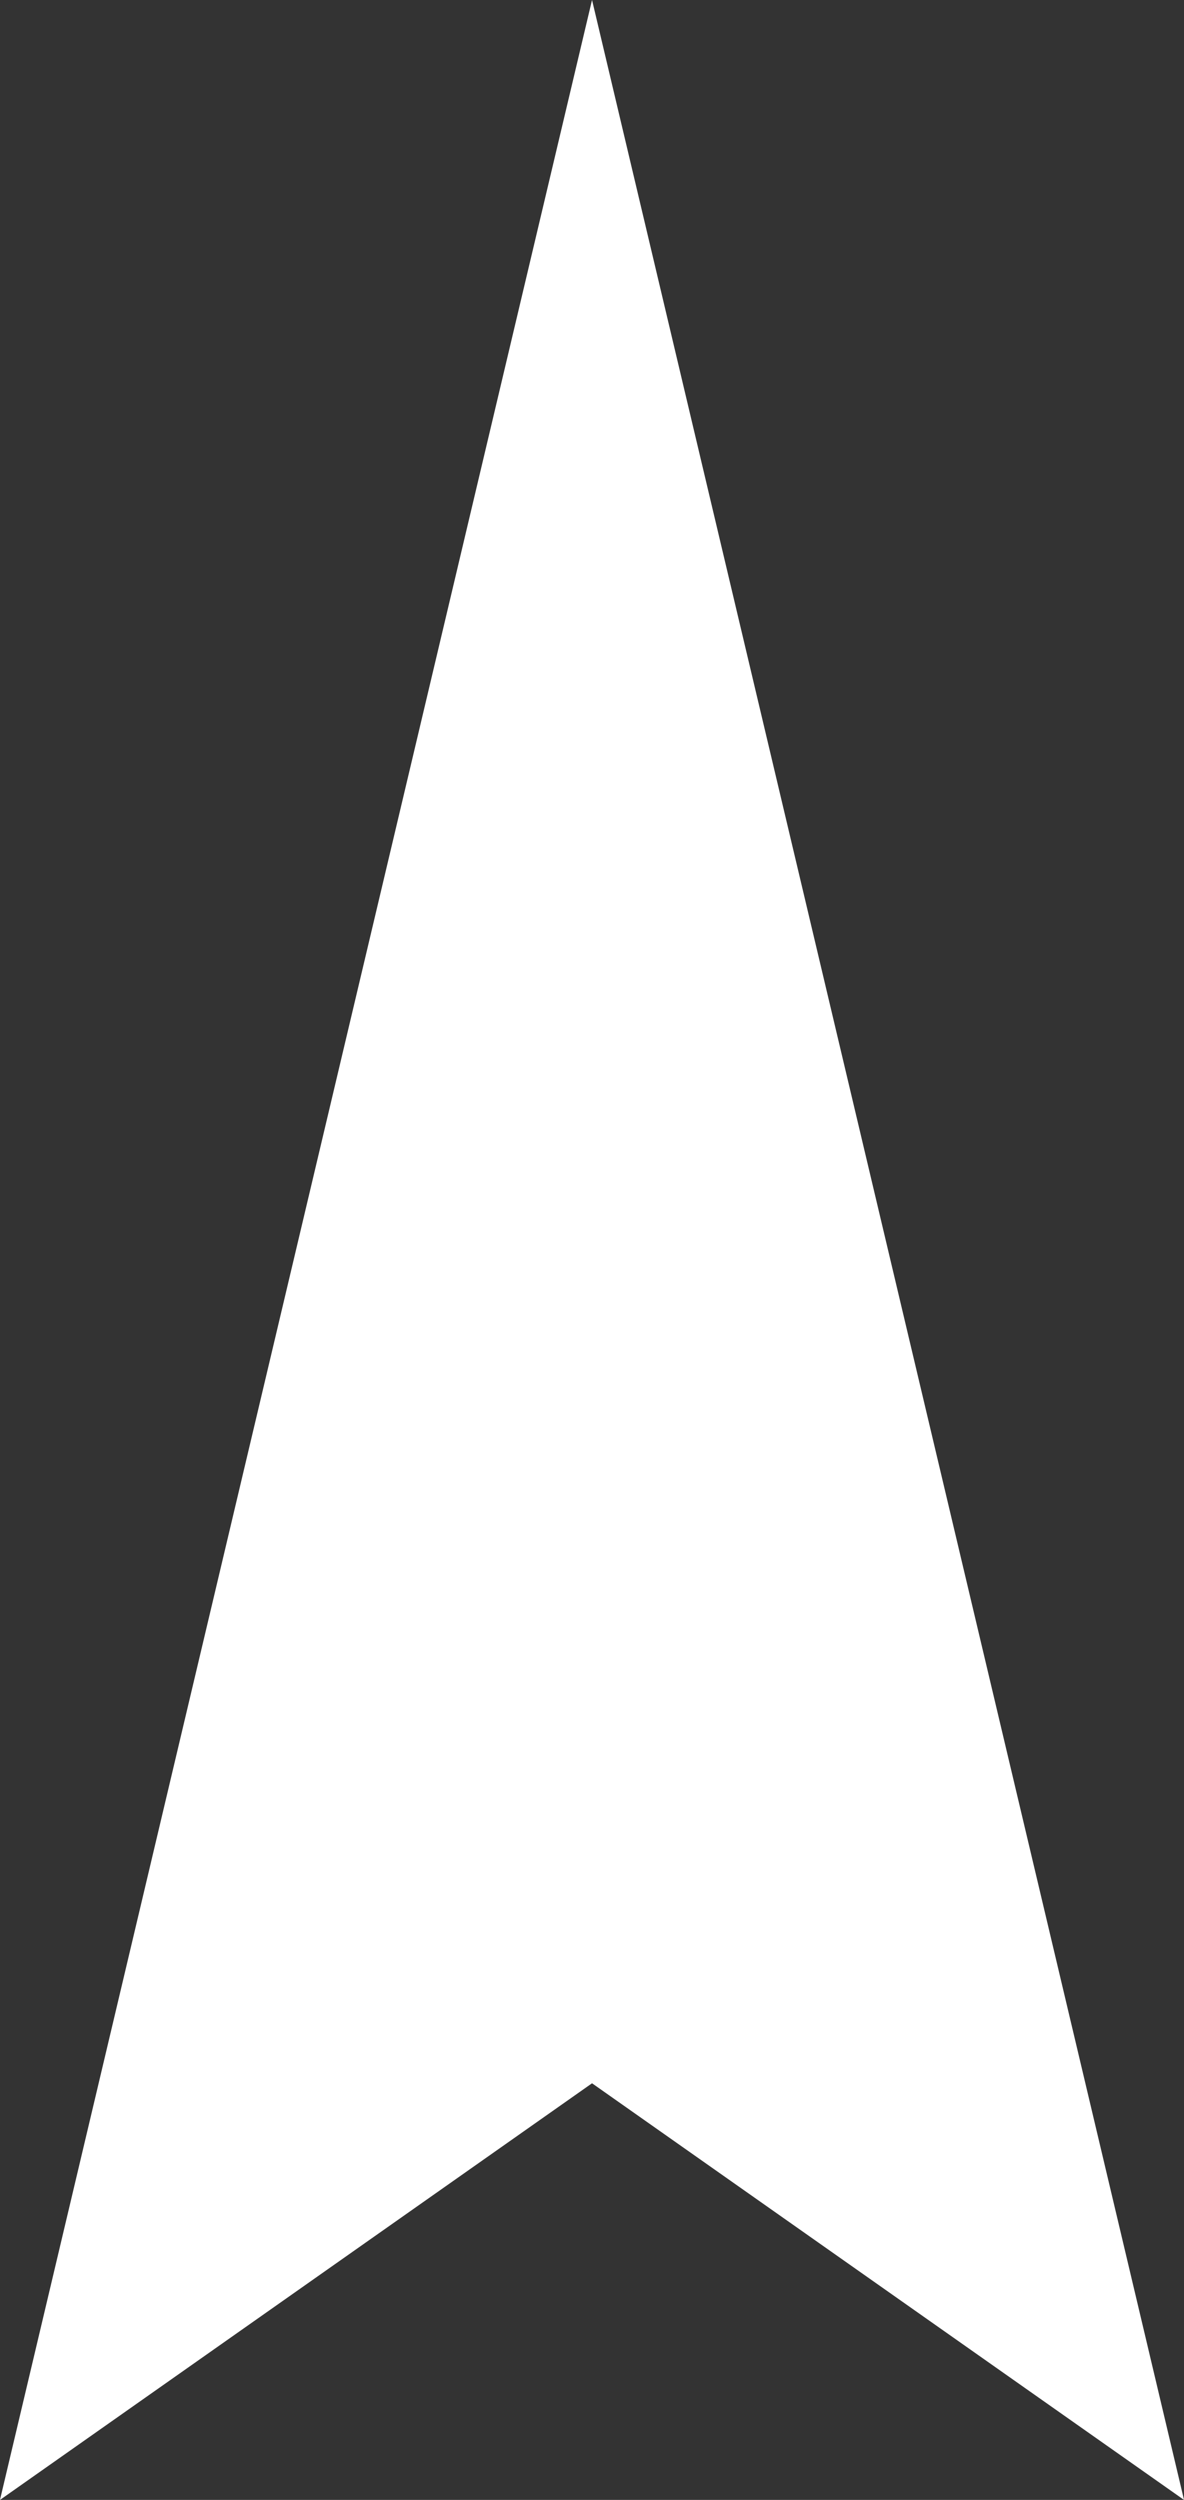 <svg id="Слой_1" data-name="Слой 1" xmlns="http://www.w3.org/2000/svg" viewBox="0 0 200.59 423.47"><rect x="0" y="0" width="200.59" height="423.47" fill="#333333" stroke="none"/><defs><style>.cls-1{fill:#fff;stroke:#fff;stroke-linecap:square;stroke-miterlimit:10;stroke-width:11px;}</style></defs><polygon class="cls-1" points="100.3 23.86 8.69 410.63 100.3 346.17 191.9 410.63 100.3 23.86"/></svg>